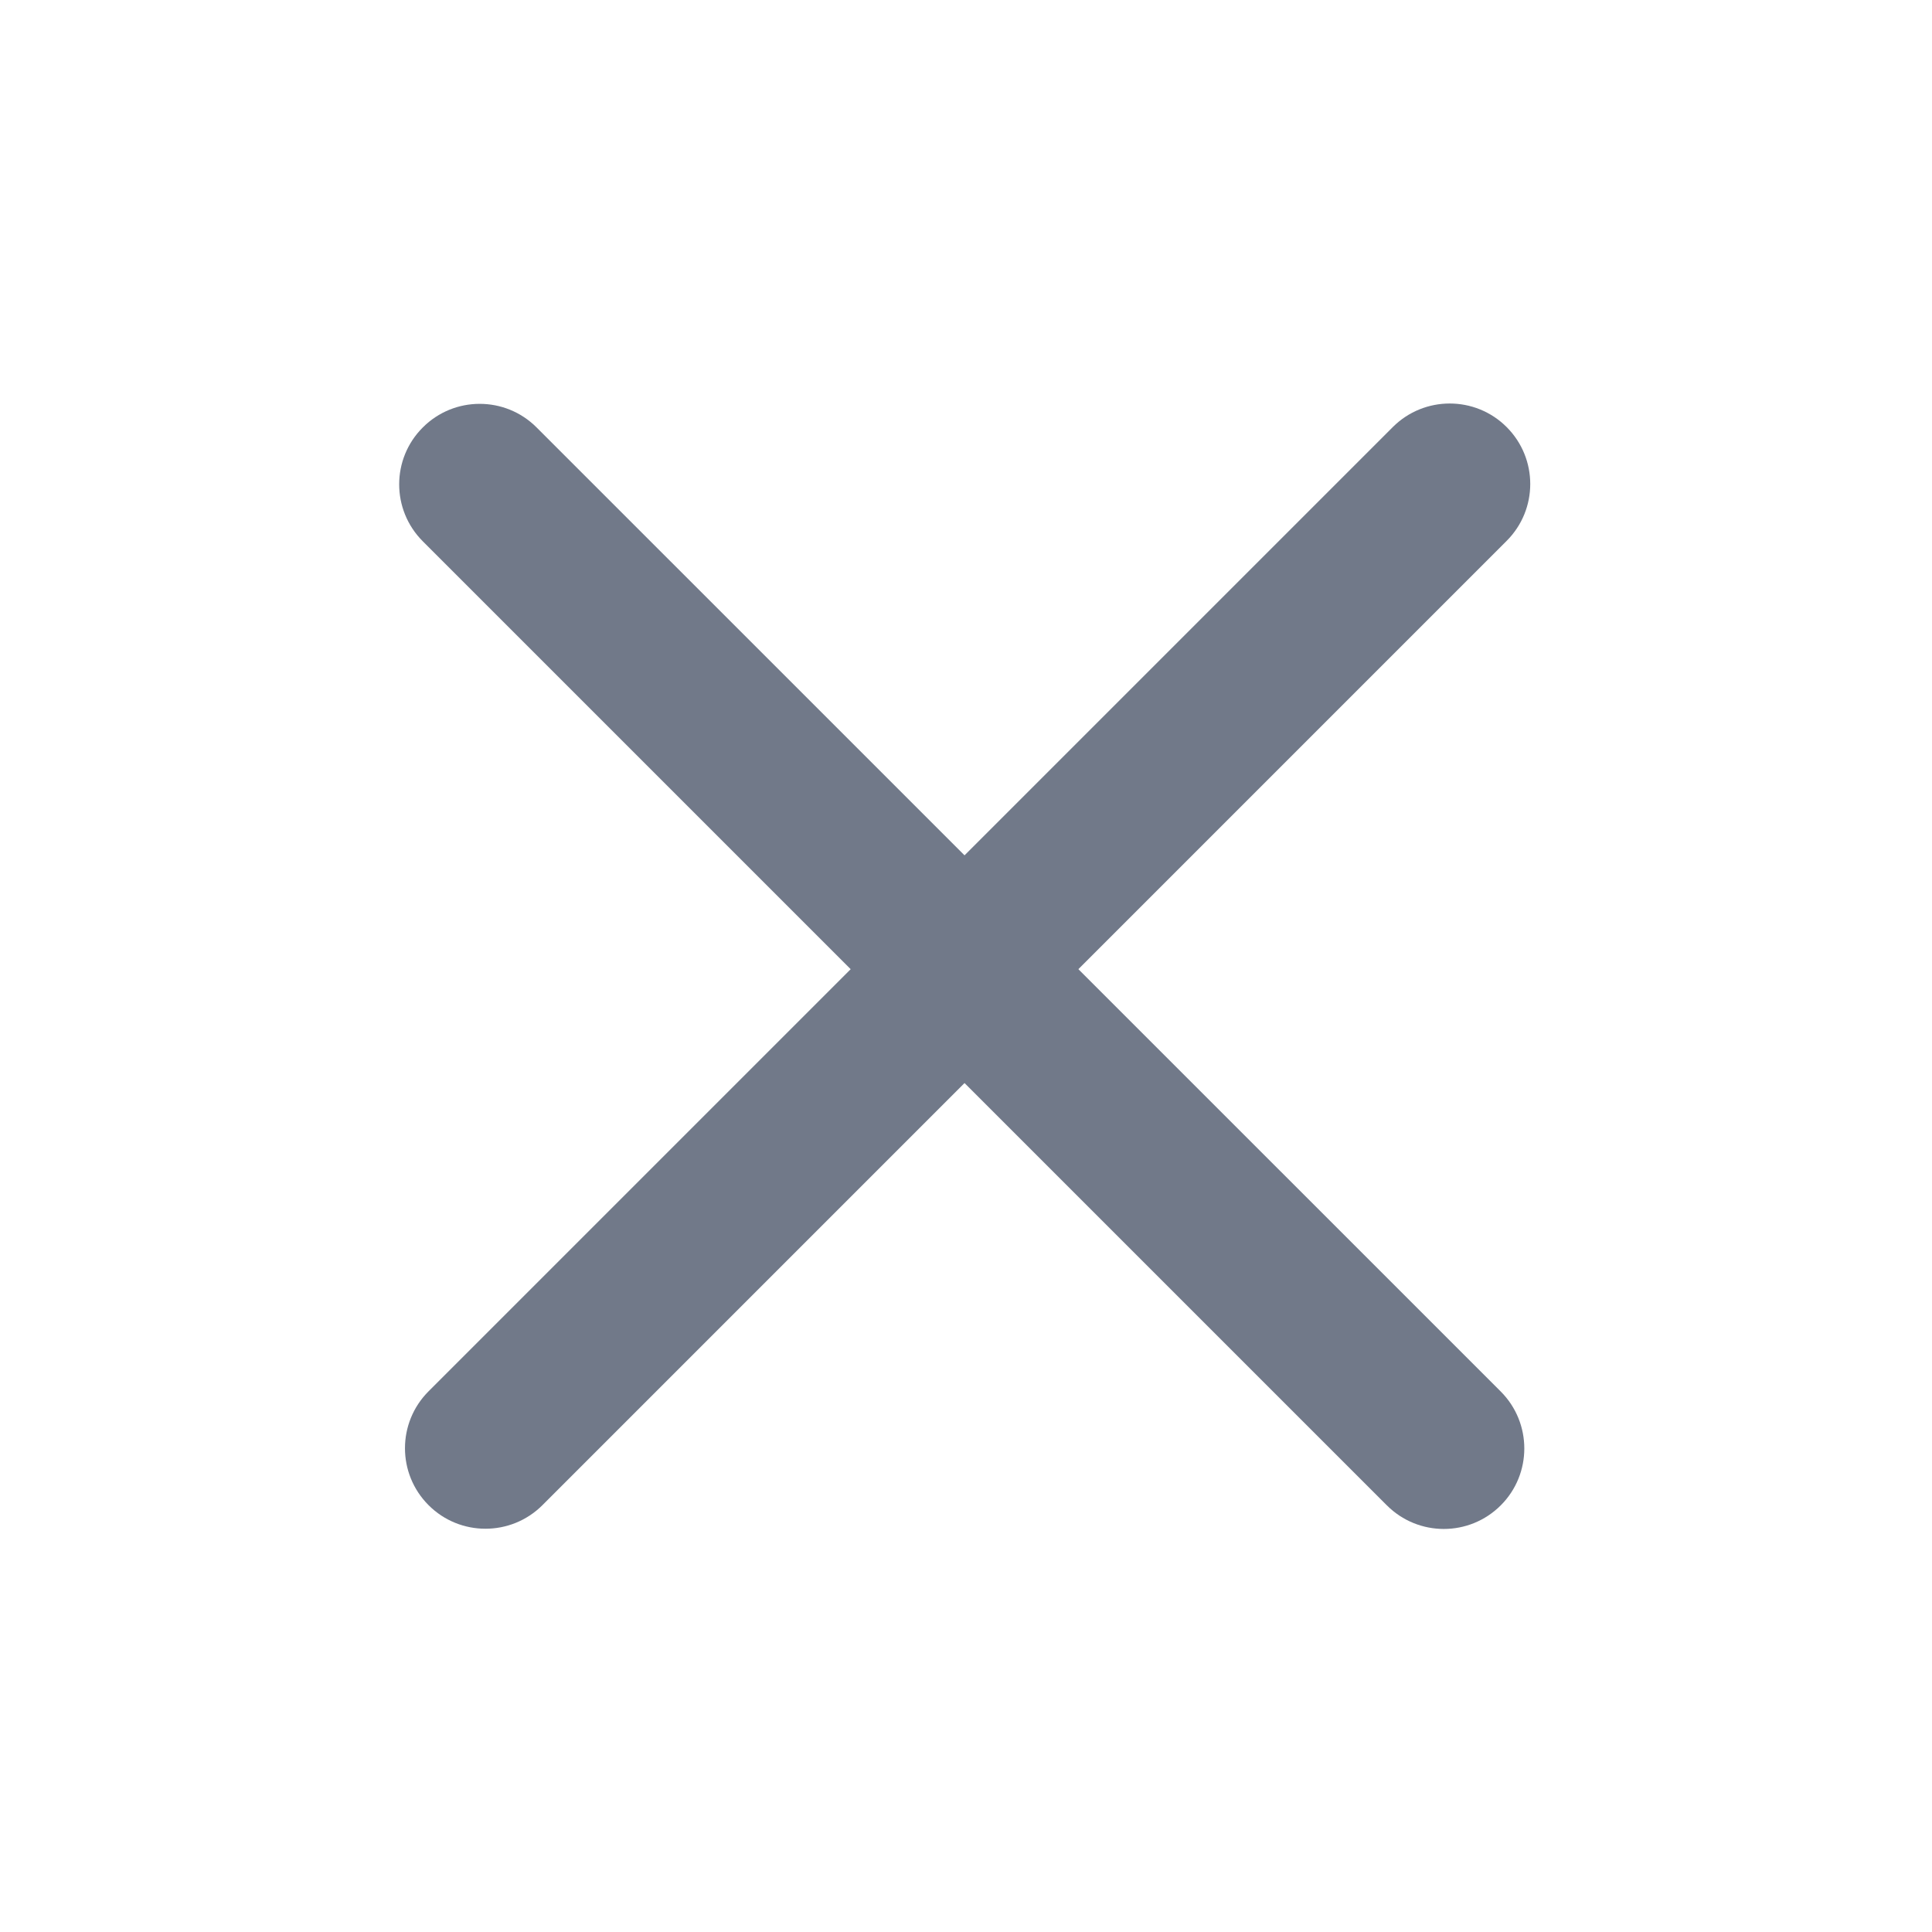 <svg width="24" height="24" viewBox="0 0 24 24" fill="none" xmlns="http://www.w3.org/2000/svg">
<path d="M5.324 18.698C4.933 18.307 4.933 17.674 5.324 17.283L17.302 5.305C17.692 4.915 18.326 4.915 18.716 5.305C19.107 5.696 19.107 6.329 18.716 6.719L6.738 18.698C6.347 19.088 5.714 19.088 5.324 18.698Z" fill="#717989"/>
<path d="M5.252 5.31C4.861 5.7 4.861 6.333 5.252 6.724L17.228 18.7C17.619 19.091 18.252 19.091 18.643 18.7C19.033 18.31 19.033 17.677 18.643 17.286L6.666 5.31C6.276 4.919 5.642 4.919 5.252 5.31Z" fill="#717989"/>
</svg>
